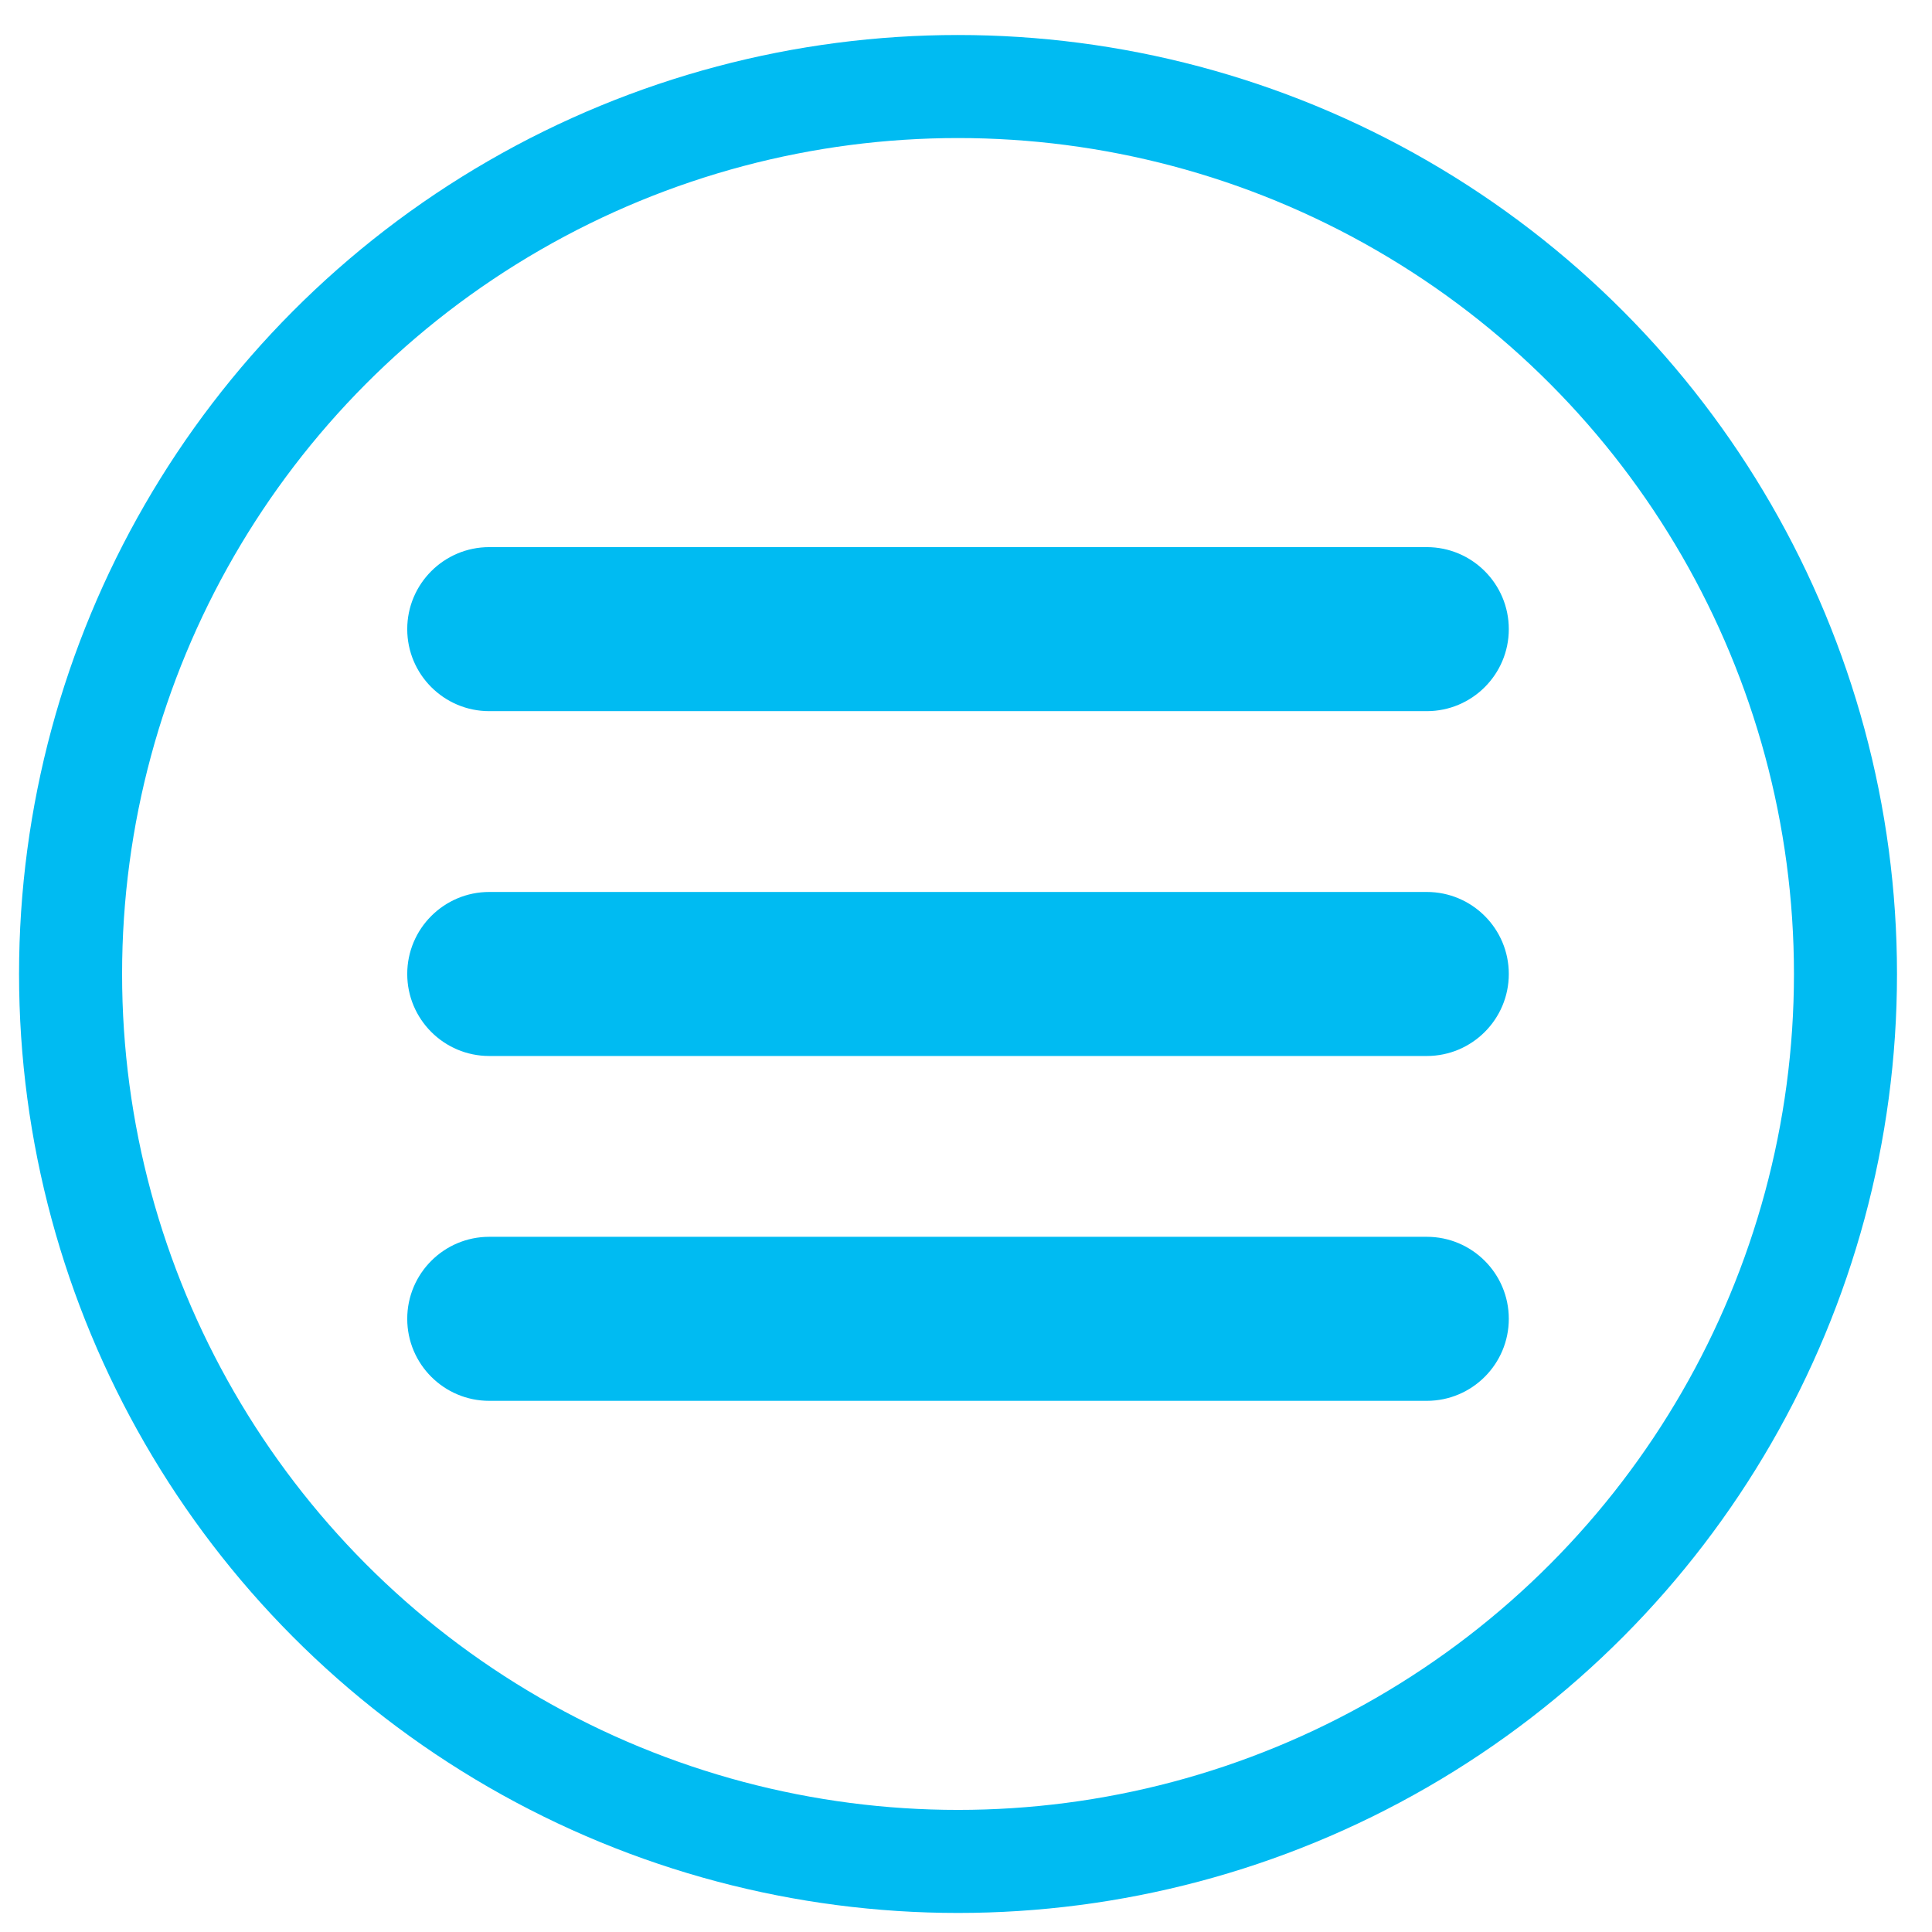<svg width="100%" height="100%" viewBox="0 0 300 300" version="1.1" xmlns="http://www.w3.org/2000/svg" xmlns:xlink="http://www.w3.org/1999/xlink" xml:space="preserve" style="fill-rule:evenodd;clip-rule:evenodd;stroke-linecap:round;stroke-linejoin:round;stroke-miterlimit:1.5;"><g><path d="M234.286,97.692c0,-7.028 -5.707,-12.735 -12.735,-12.735l-145.579,0c-7.029,0 -12.736,5.707 -12.736,12.735c0,7.029 5.707,12.735 12.736,12.735l145.579,0c7.028,0 12.735,-5.706 12.735,-12.735Z" style="fill:#00bbf2;"/><path d="M234.286,151.239c0,-7.029 -5.707,-12.735 -12.735,-12.735l-145.579,0c-7.029,0 -12.736,5.706 -12.736,12.735c0,7.029 5.707,12.735 12.736,12.735l145.579,0c7.028,0 12.735,-5.706 12.735,-12.735Z" style="fill:#00bbf2;"/><path d="M234.286,204.786c0,-7.029 -5.707,-12.736 -12.735,-12.736l-145.579,0c-7.029,0 -12.736,5.707 -12.736,12.736c0,7.028 5.707,12.735 12.736,12.735l145.579,0c7.028,0 12.735,-5.707 12.735,-12.735Z" style="fill:#00bbf2;"/></g><circle cx="148.761" cy="151.239" r="137.803" style="fill:none;stroke:#00bbf2;stroke-width:16px;"/></svg>